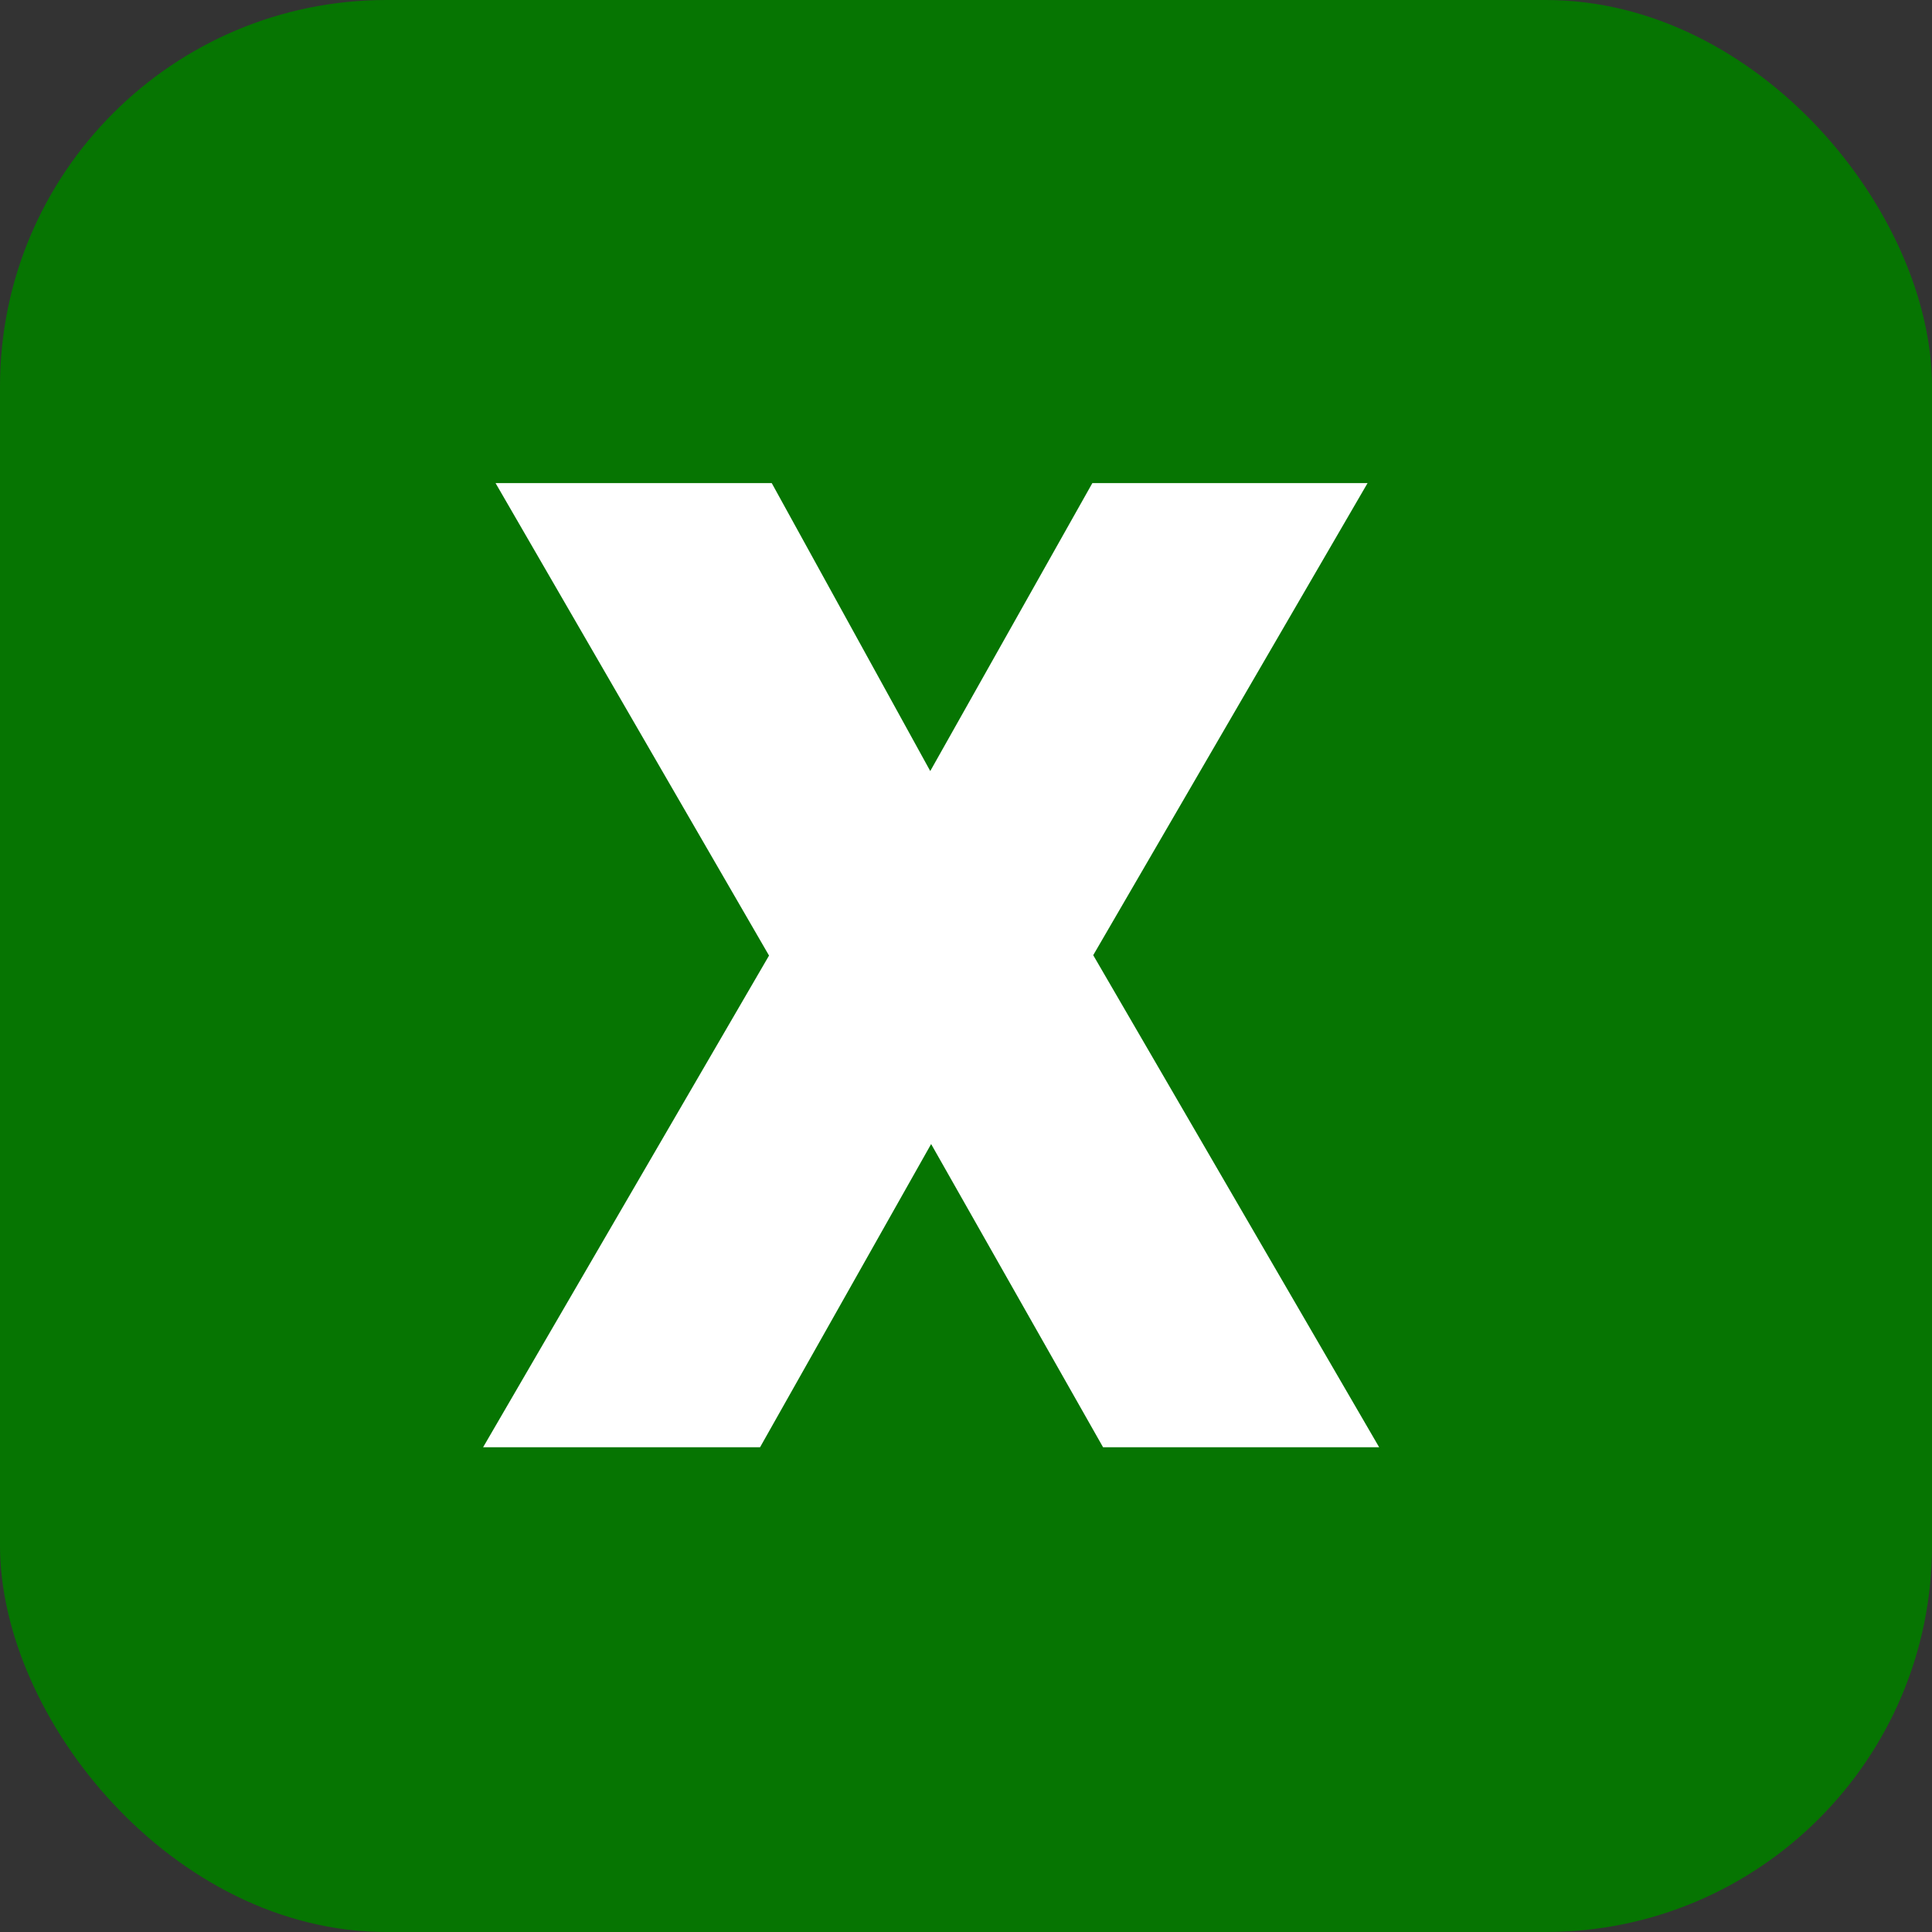 <svg xmlns="http://www.w3.org/2000/svg" width="20" height="20" viewBox="0 0 20 20">
    <rect x="0" y="0" width="20" height="20" fill="#333333" stroke="none"/>
    <rect data-name="사각형 6002" width="20" height="20" rx="4" style="fill:#067502"/>
    <path data-name="패스 3973" d="m.479-6 1.678-2.981h2.849l-2.84 4.887L5.126 1H2.268L.488-2.139-1.283 1H-4.15l2.96-5.09-2.831-4.891h2.859z" transform="translate(9.151 13.982)" style="fill:#fff"/>
</svg>

